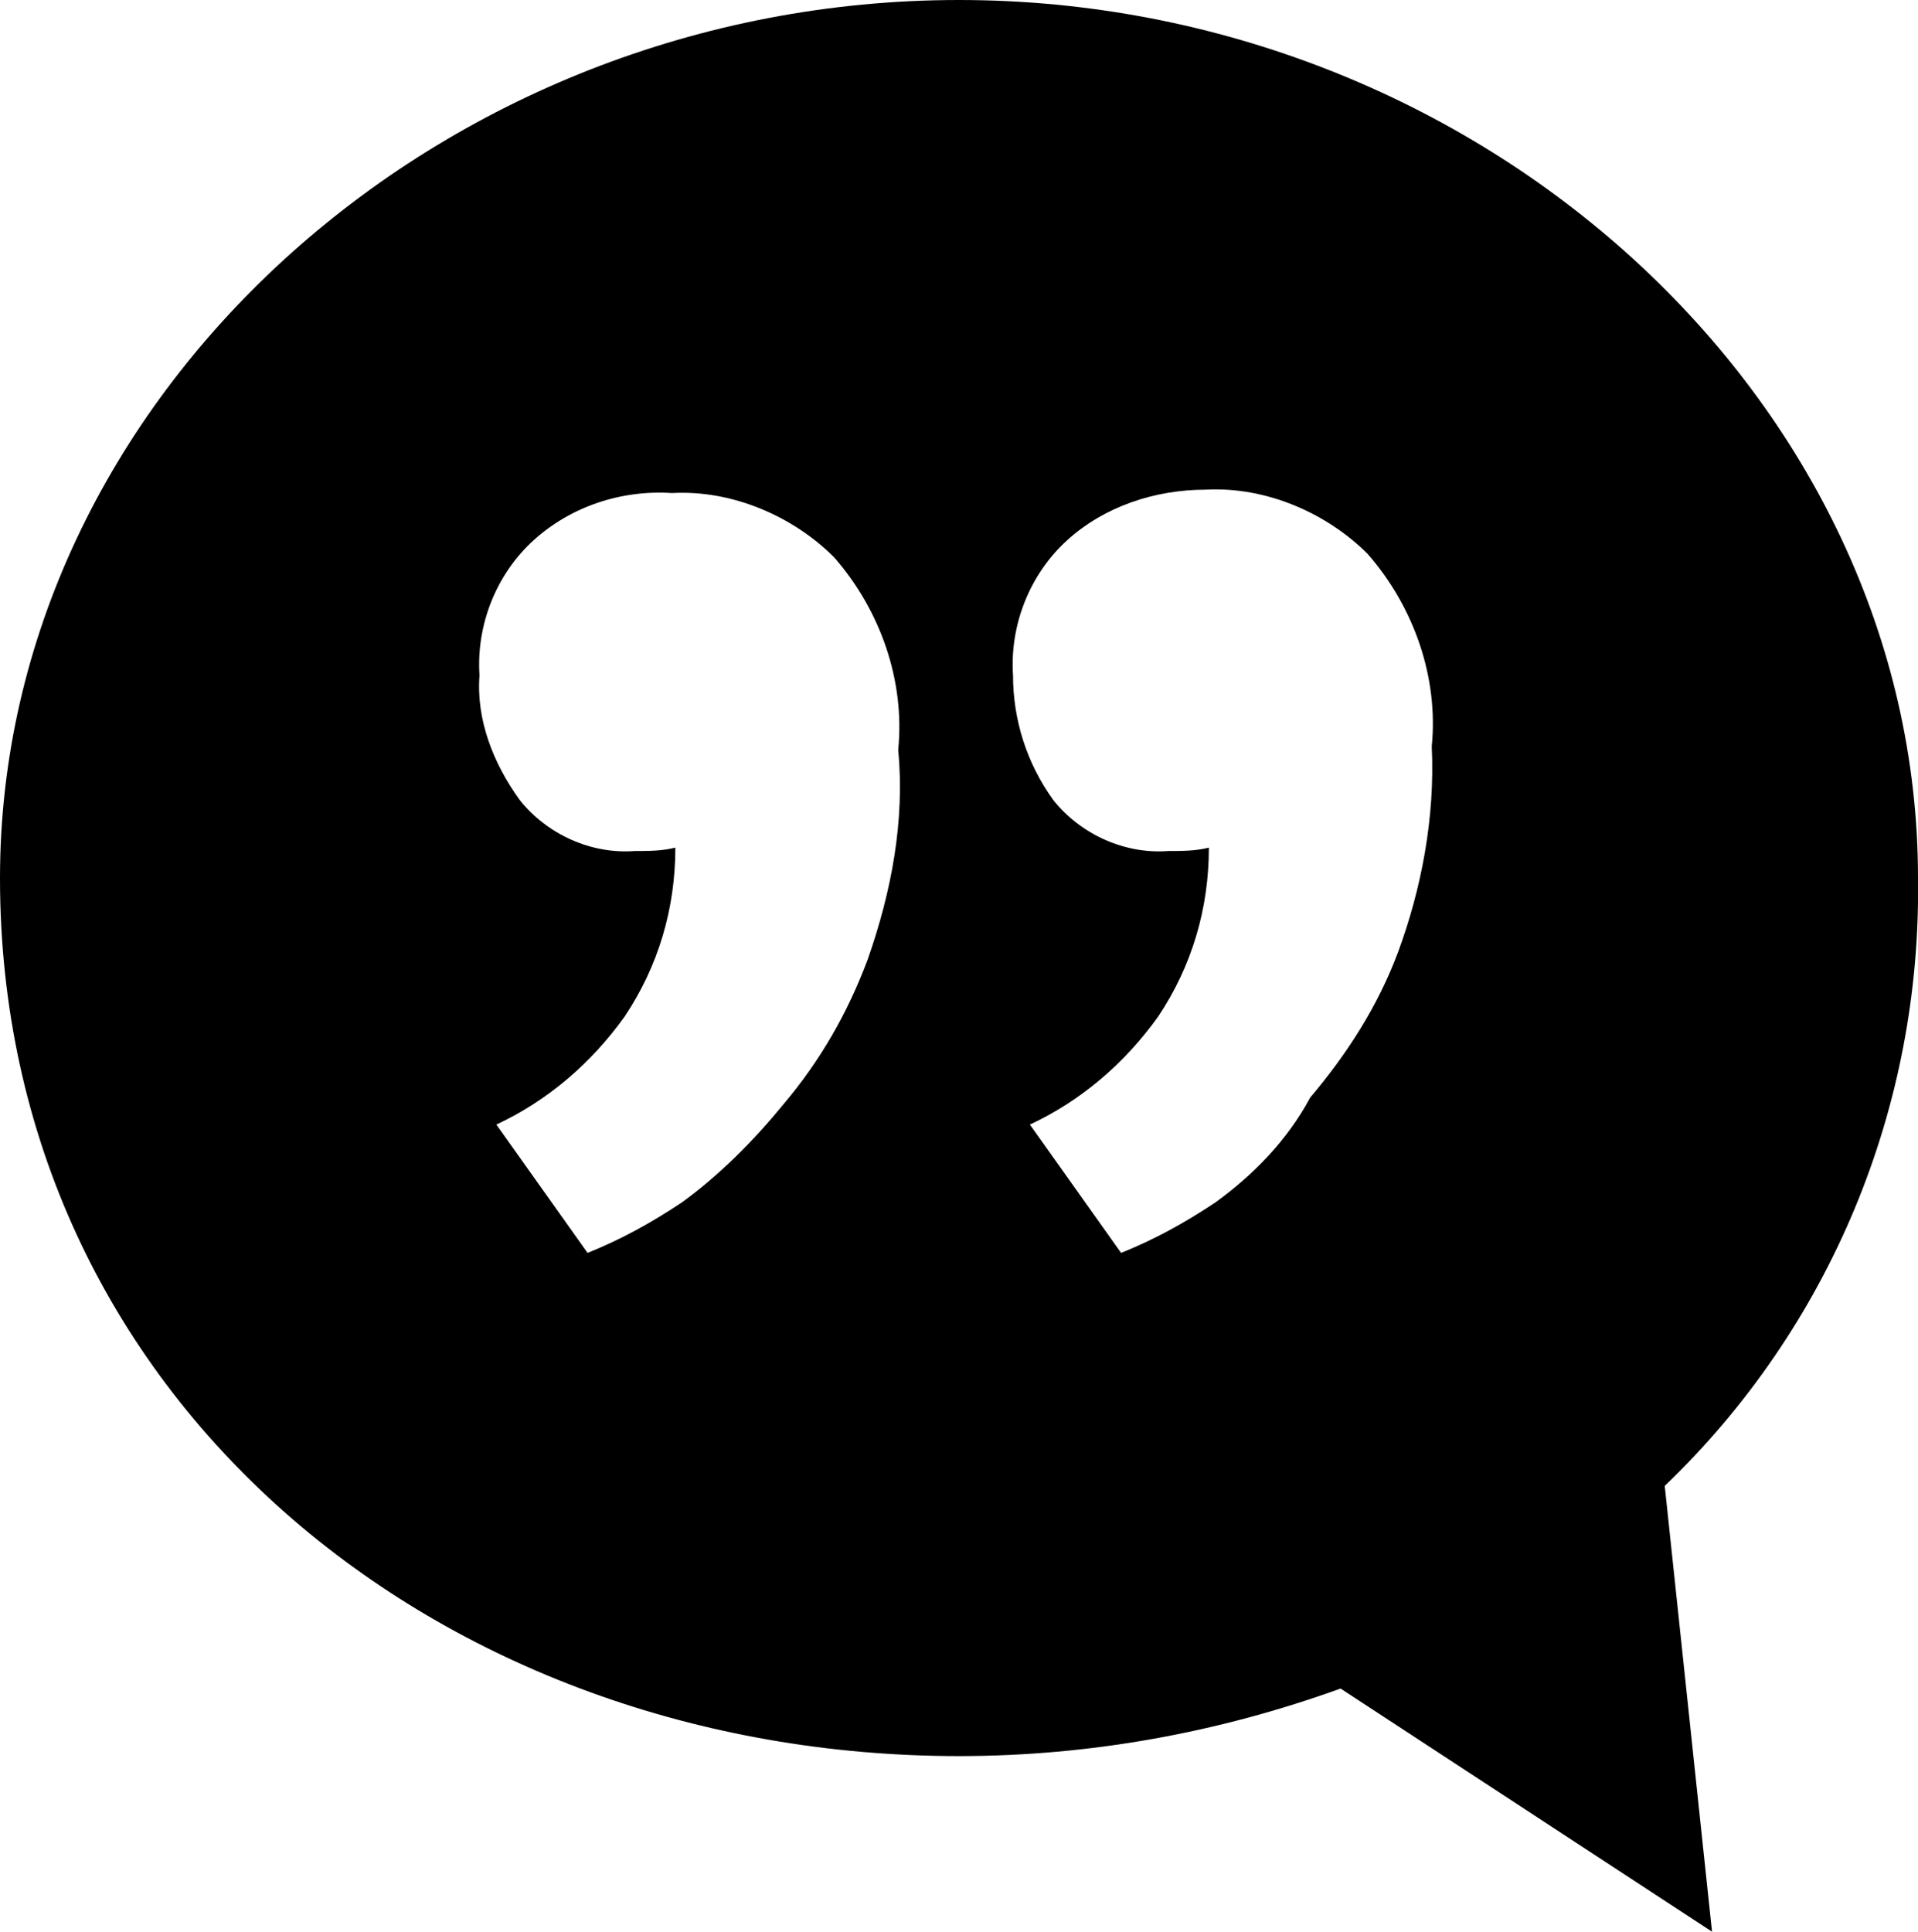 <svg class="uncg-custom-icon" xmlns="http://www.w3.org/2000/svg" viewBox="0 0 56.8 57.2" role="img" aria-labelledby="title">
    <title id="title">quote talking bubble icon</title>
    <path class="st0"
          d="M49.3 44c4.9-4.7 7.6-11.2 7.5-18 0-14.2-13-26-28.4-26S0 11.8 0 26c0 15.4 13 26 28.4 26 3.9 0 7.7-.7 11.3-2l11 7.2L49.3 44zM25.7 28.4c-.6 1.6-1.4 3-2.5 4.3-.9 1.1-1.9 2.1-3 2.9-.9.6-1.8 1.1-2.8 1.5l-2.7-3.8c1.5-.7 2.8-1.8 3.8-3.2 1-1.5 1.5-3.2 1.5-5-.4.1-.8.1-1.2.1-1.3.1-2.6-.5-3.4-1.5-.8-1.1-1.3-2.4-1.2-3.7-.1-1.5.5-3 1.6-4s2.6-1.5 4.1-1.4c1.8-.1 3.6.7 4.8 1.9 1.4 1.6 2.1 3.7 1.9 5.7.2 2.1-.2 4.2-.9 6.2zM36 35.6c-.9.6-1.8 1.1-2.8 1.5l-2.7-3.8c1.5-.7 2.8-1.8 3.8-3.2 1-1.5 1.5-3.2 1.5-5-.4.1-.8.1-1.2.1-1.3.1-2.6-.5-3.4-1.5-.8-1.1-1.2-2.4-1.2-3.7-.1-1.5.5-3 1.6-4s2.6-1.5 4.1-1.5c1.8-.1 3.6.7 4.8 1.9 1.4 1.6 2.1 3.7 1.9 5.7.1 2.1-.3 4.2-1 6.1-.6 1.6-1.5 3-2.6 4.3-.7 1.3-1.7 2.3-2.8 3.1z"/>
</svg>
